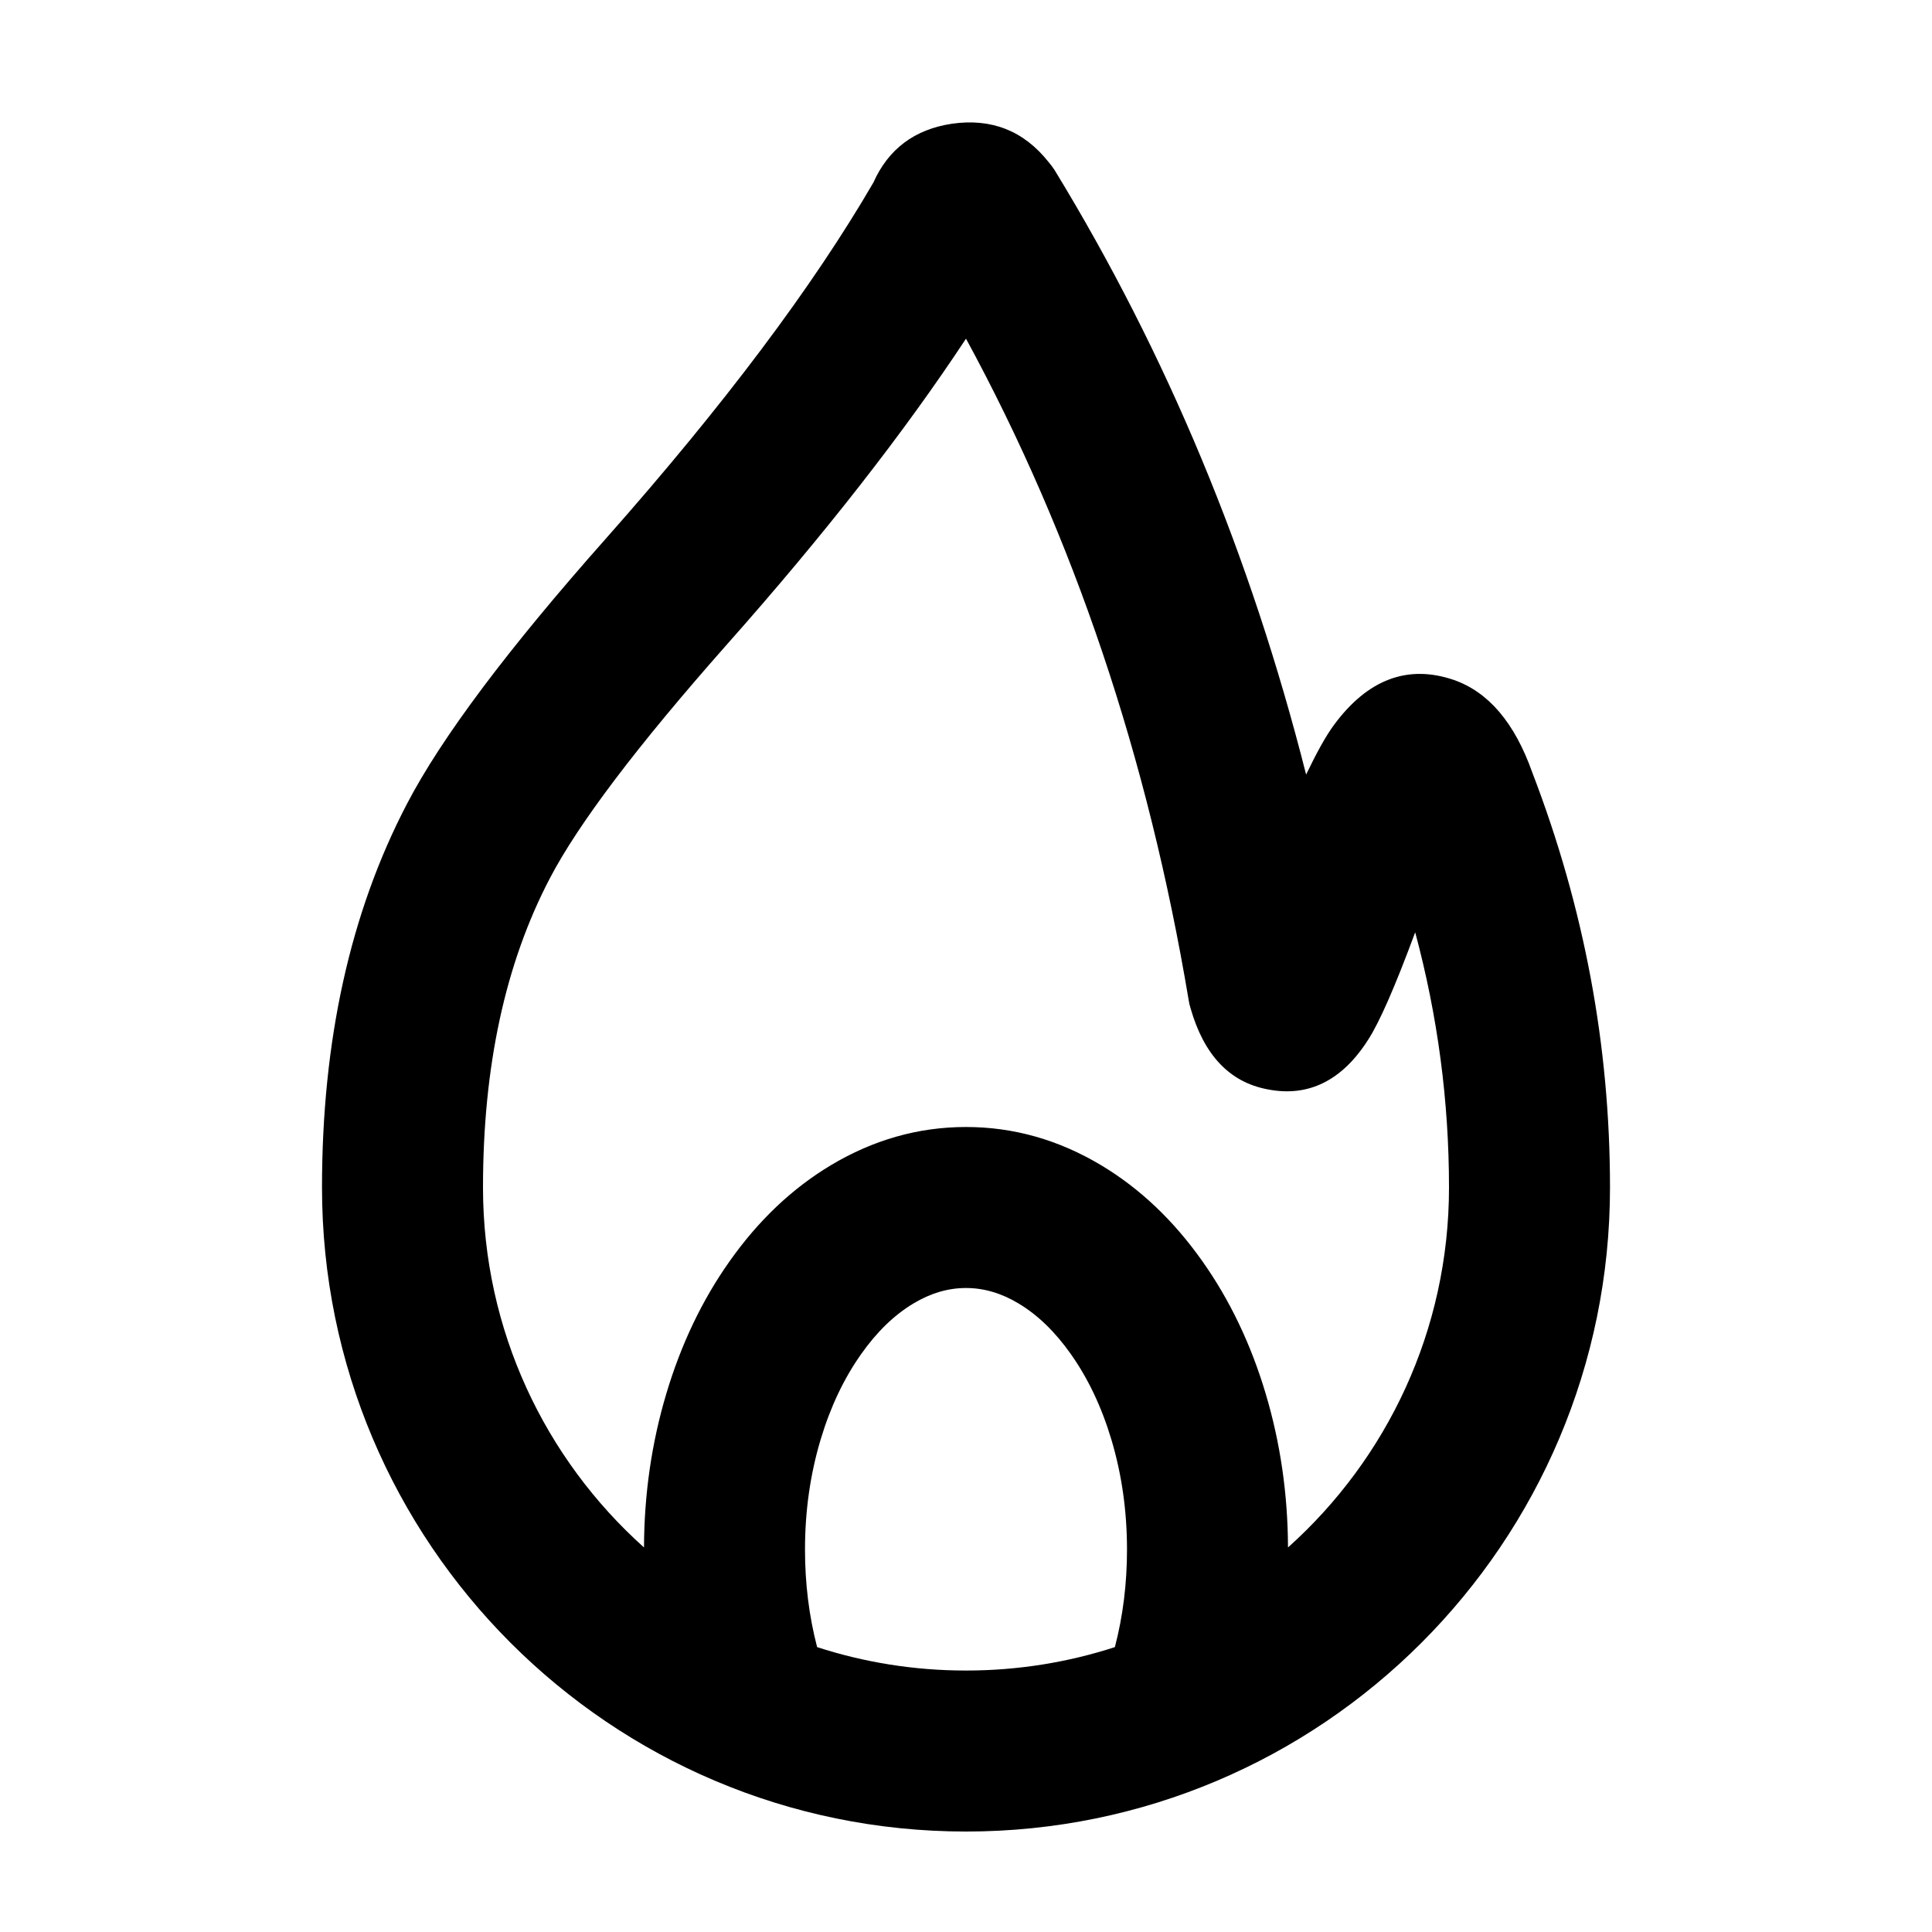 <svg xmlns="http://www.w3.org/2000/svg" xmlns:xlink="http://www.w3.org/1999/xlink" width="48" height="48" viewBox="0 0 48 48" fill="none">
<path d="M36.12 16.893C34.98 16.503 33.98 16.873 33.14 18.014C32.94 18.284 32.71 18.703 32.45 19.244C31.07 13.793 28.99 8.794 26.2 4.224L26.13 4.124L26.05 4.024C25.43 3.244 24.63 2.934 23.65 3.074C22.72 3.214 22.07 3.704 21.7 4.534C20.2 7.114 17.99 10.063 15.06 13.373C12.62 16.123 10.97 18.323 10.11 19.974C8.7 22.674 8 25.854 8 29.503C8 38.334 15.16 45.504 24 45.504C32.84 45.504 40 38.334 40 29.503C40 25.983 39.36 22.553 38.07 19.194C37.63 17.953 36.98 17.194 36.12 16.893ZM33.99 25.834C33.34 26.854 32.5 27.264 31.49 27.064C30.54 26.884 29.91 26.203 29.58 25.053L29.55 24.944L29.53 24.834C28.52 18.814 26.68 13.344 24 8.414C22.47 10.733 20.49 13.274 18.05 16.023C15.83 18.534 14.37 20.463 13.66 21.823C12.55 23.944 12 26.503 12 29.503C12 33.054 13.545 36.248 16 38.446C16.005 37.119 16.19 35.844 16.556 34.62C16.922 33.395 17.445 32.3 18.125 31.338C18.841 30.323 19.678 29.529 20.637 28.953C21.697 28.318 22.818 28 24 28C25.182 28 26.303 28.318 27.363 28.953C28.322 29.529 29.159 30.323 29.875 31.338C30.555 32.3 31.078 33.395 31.444 34.62C31.81 35.844 31.995 37.119 32 38.446C34.455 36.248 36 33.054 36 29.503C36 27.363 35.72 25.244 35.16 23.163C34.66 24.514 34.27 25.404 33.99 25.834ZM27.699 40.922C27.9 40.15 28 39.343 28 38.5C28 37.543 27.871 36.632 27.612 35.766C27.37 34.958 27.035 34.251 26.607 33.645C26.216 33.09 25.782 32.669 25.305 32.384C24.879 32.128 24.444 32 24 32C23.556 32 23.121 32.128 22.695 32.384C22.218 32.669 21.784 33.09 21.393 33.645C20.965 34.251 20.63 34.958 20.388 35.766C20.129 36.632 20 37.543 20 38.5C20 39.343 20.1 40.15 20.301 40.922C21.466 41.3 22.709 41.504 24 41.504C25.291 41.504 26.534 41.3 27.699 40.922Z" fill-rule="evenodd"  fill="#000000" >
</path>
</svg>
